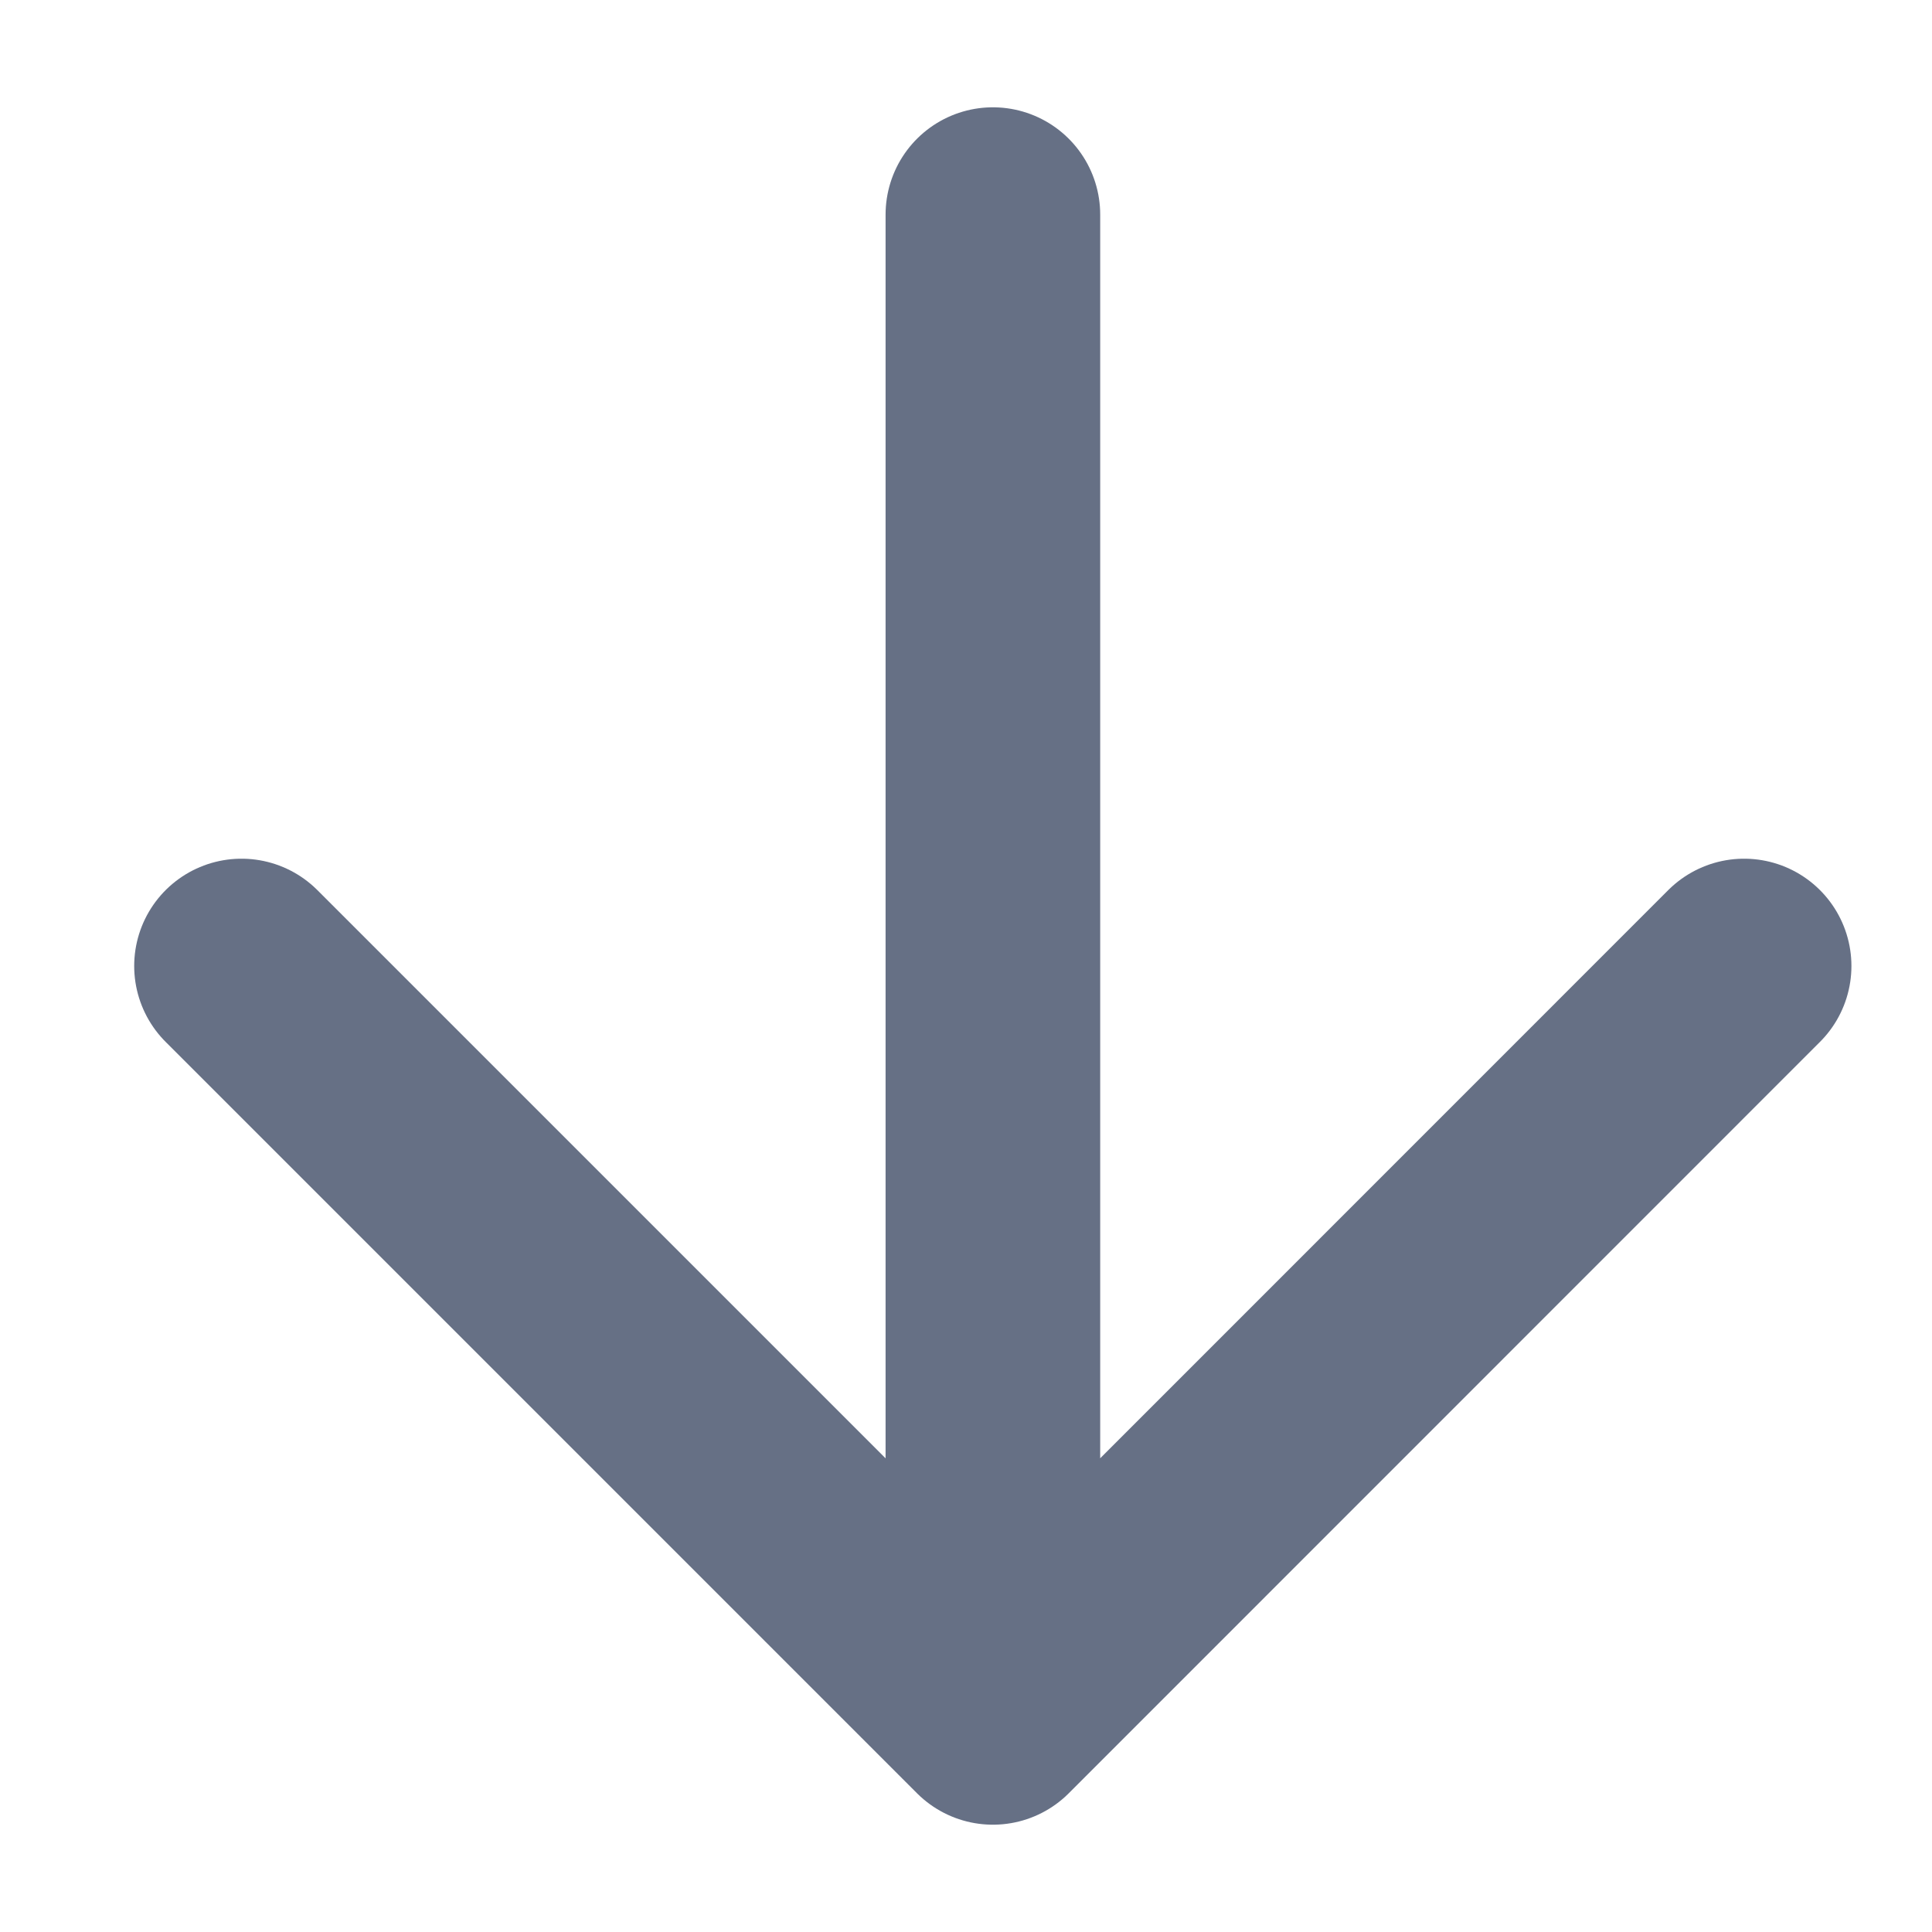 <svg width="12" height="12" viewBox="0 0 12 12" fill="none" xmlns="http://www.w3.org/2000/svg">
<path d="M6.167 1.333V10.667M6.167 10.667L10.833 6M6.167 10.667L1.5 6" stroke="#667085" stroke-width="1.333" stroke-linecap="round" stroke-linejoin="round"/>
</svg>
